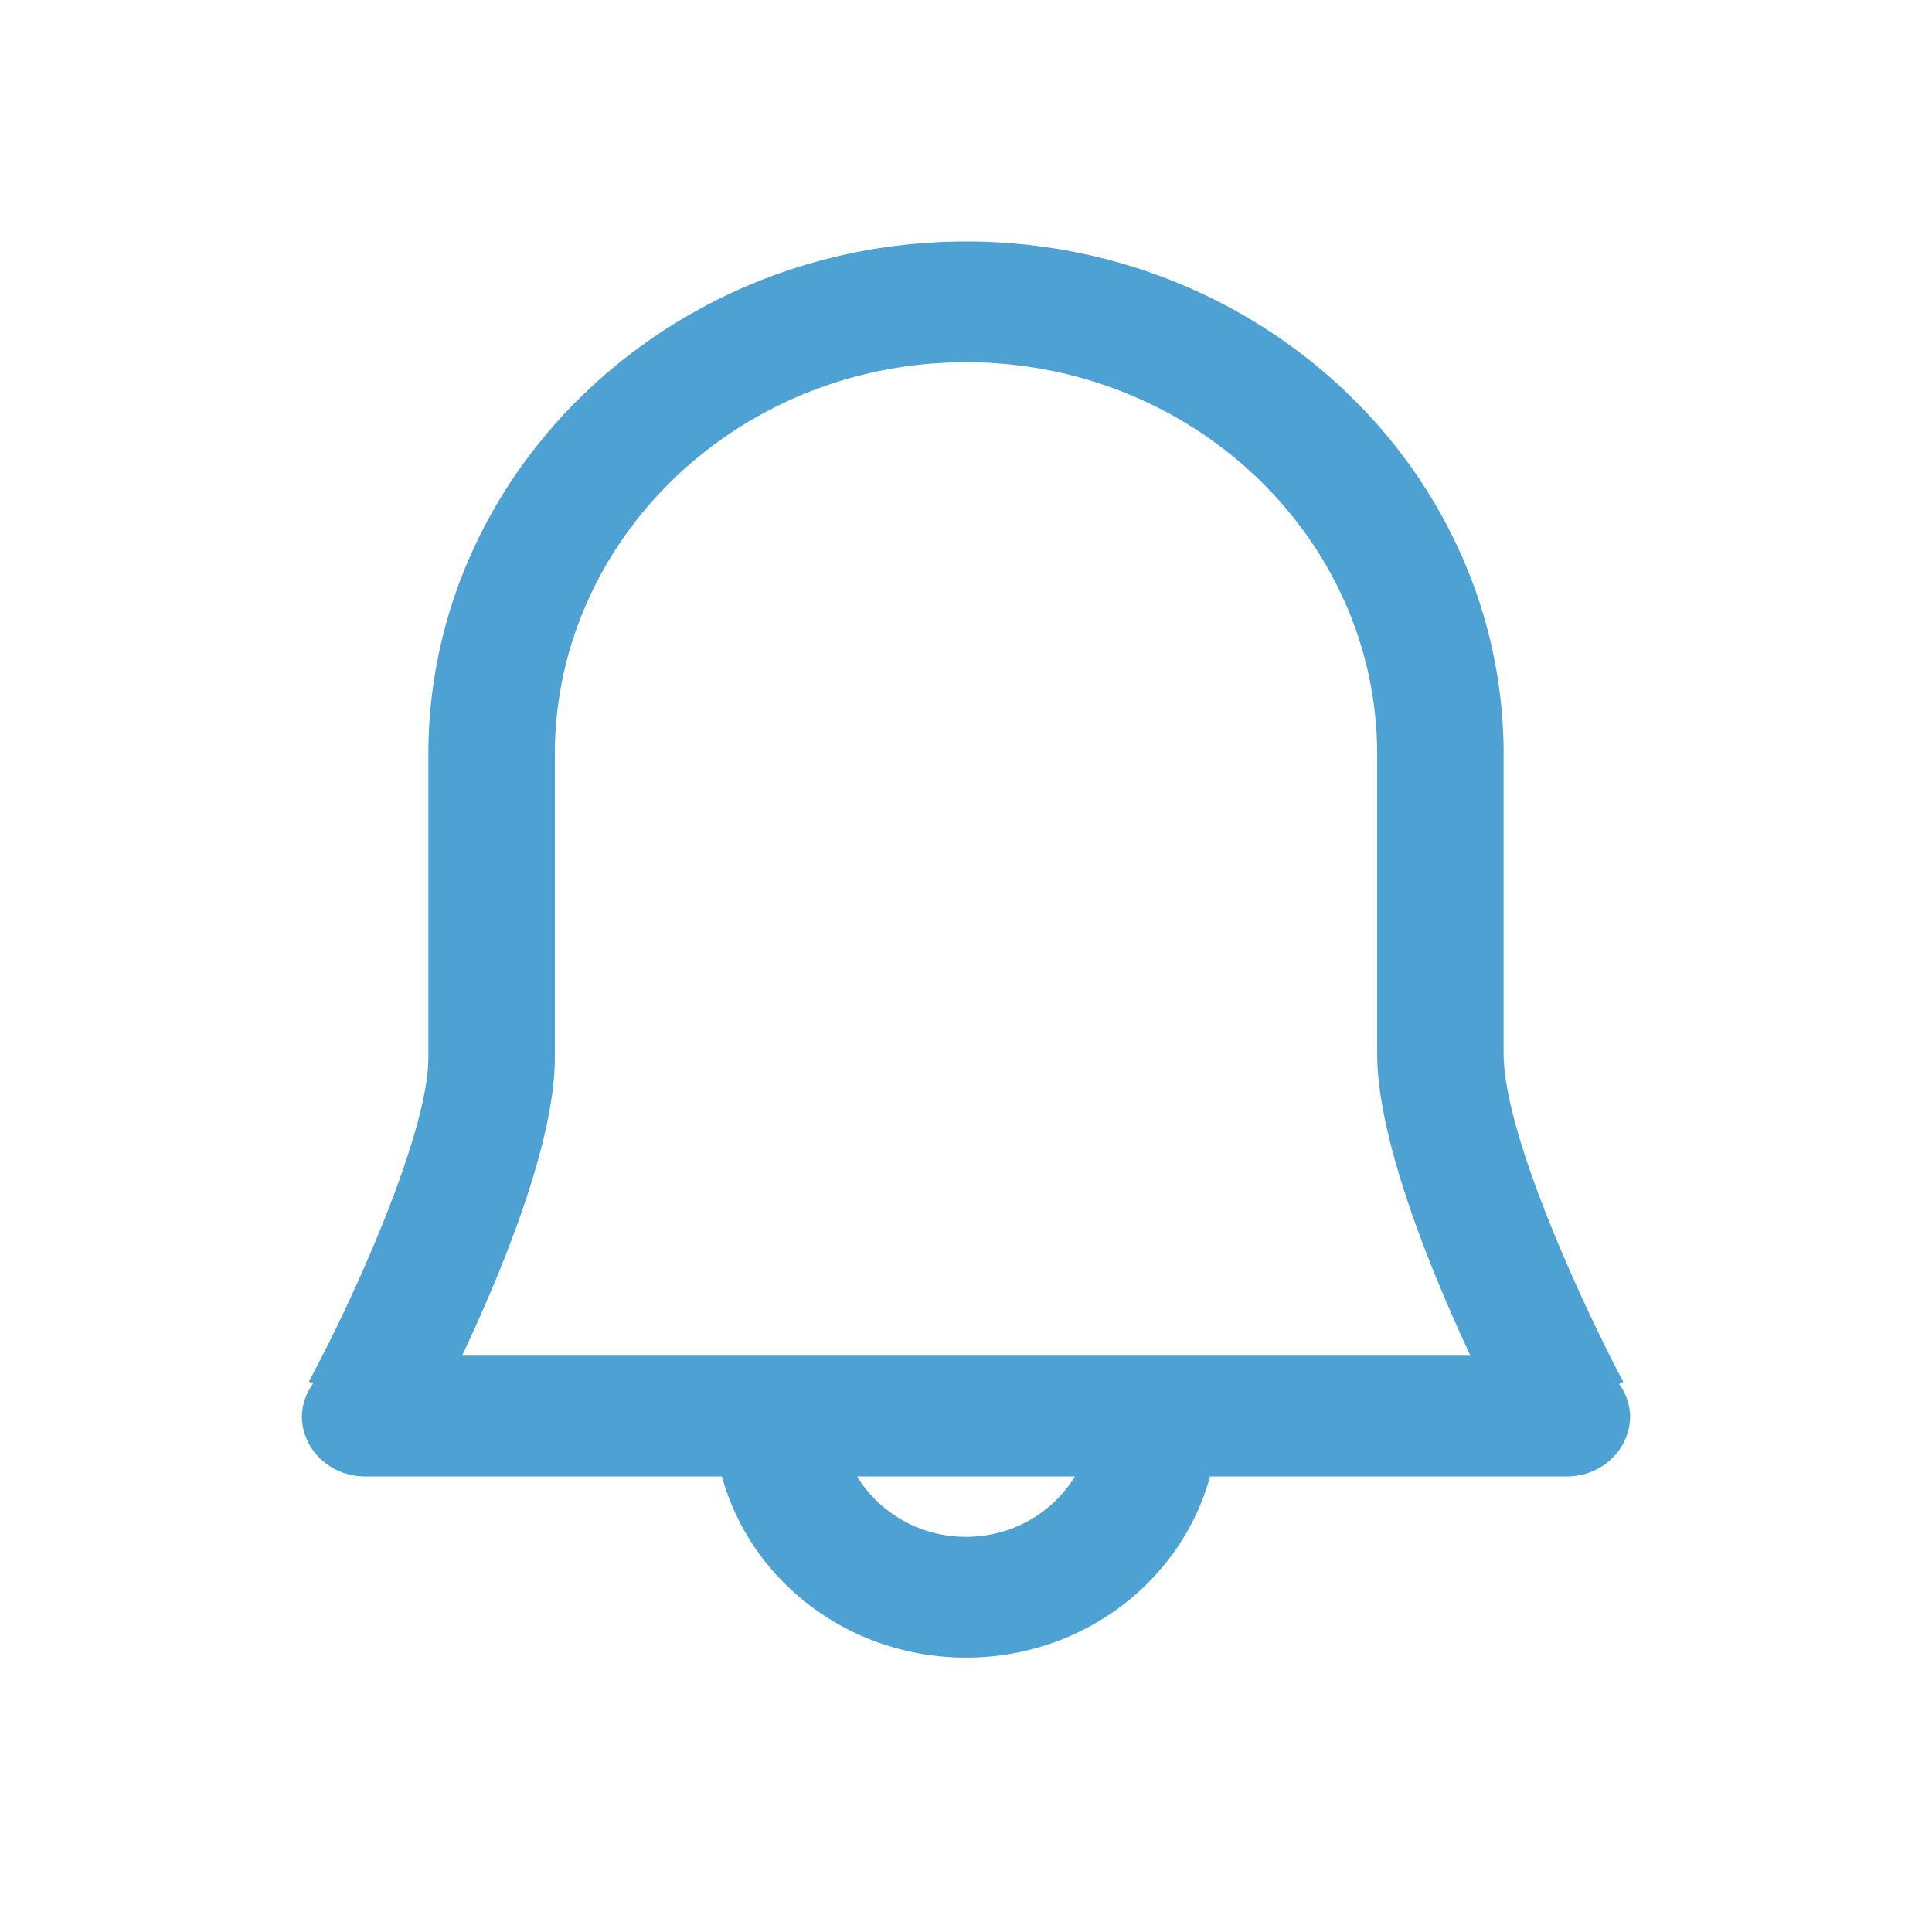 <?xml version="1.0" standalone="no"?><!DOCTYPE svg PUBLIC "-//W3C//DTD SVG 1.1//EN" "http://www.w3.org/Graphics/SVG/1.1/DTD/svg11.dtd"><svg t="1558878926902" class="icon" style="" viewBox="0 0 1024 1024" version="1.1" xmlns="http://www.w3.org/2000/svg" p-id="3994" xmlns:xlink="http://www.w3.org/1999/xlink" width="64" height="64"><defs><style type="text/css"></style></defs><path d="M612.576 718.56H244.896c20.96-44.448 49.184-112.64 49.184-157.984v-160.64C294.08 285.216 391.84 192 512 192c120.16 0 217.92 93.248 217.92 207.904v158.336c0 45.952 28.448 115.36 49.44 160.32h-166.784z m-100.576 96c-24.704 0-46.08-12.96-57.728-32h115.456c-11.648 19.04-33.024 32-57.728 32z m346.144-81.056l2.24-1.088c-17.664-33.12-63.424-128.96-63.424-174.176v-158.336C796.96 249.984 669.12 128 512 128c-157.12 0-284.96 121.984-284.96 271.904v160.672c0 39.52-38.848 126.272-63.328 171.68l2.24 1.12a30.24 30.24 0 0 0-5.952 17.184c0 17.664 15.04 32 33.536 32h189.12c15.008 55.04 67.072 96 129.344 96 62.272 0 114.336-40.96 129.344-96h189.12c18.528 0 33.536-14.336 33.536-32a30.4 30.4 0 0 0-5.856-17.056z" p-id="3995" fill="#4ea1d3"></path></svg>